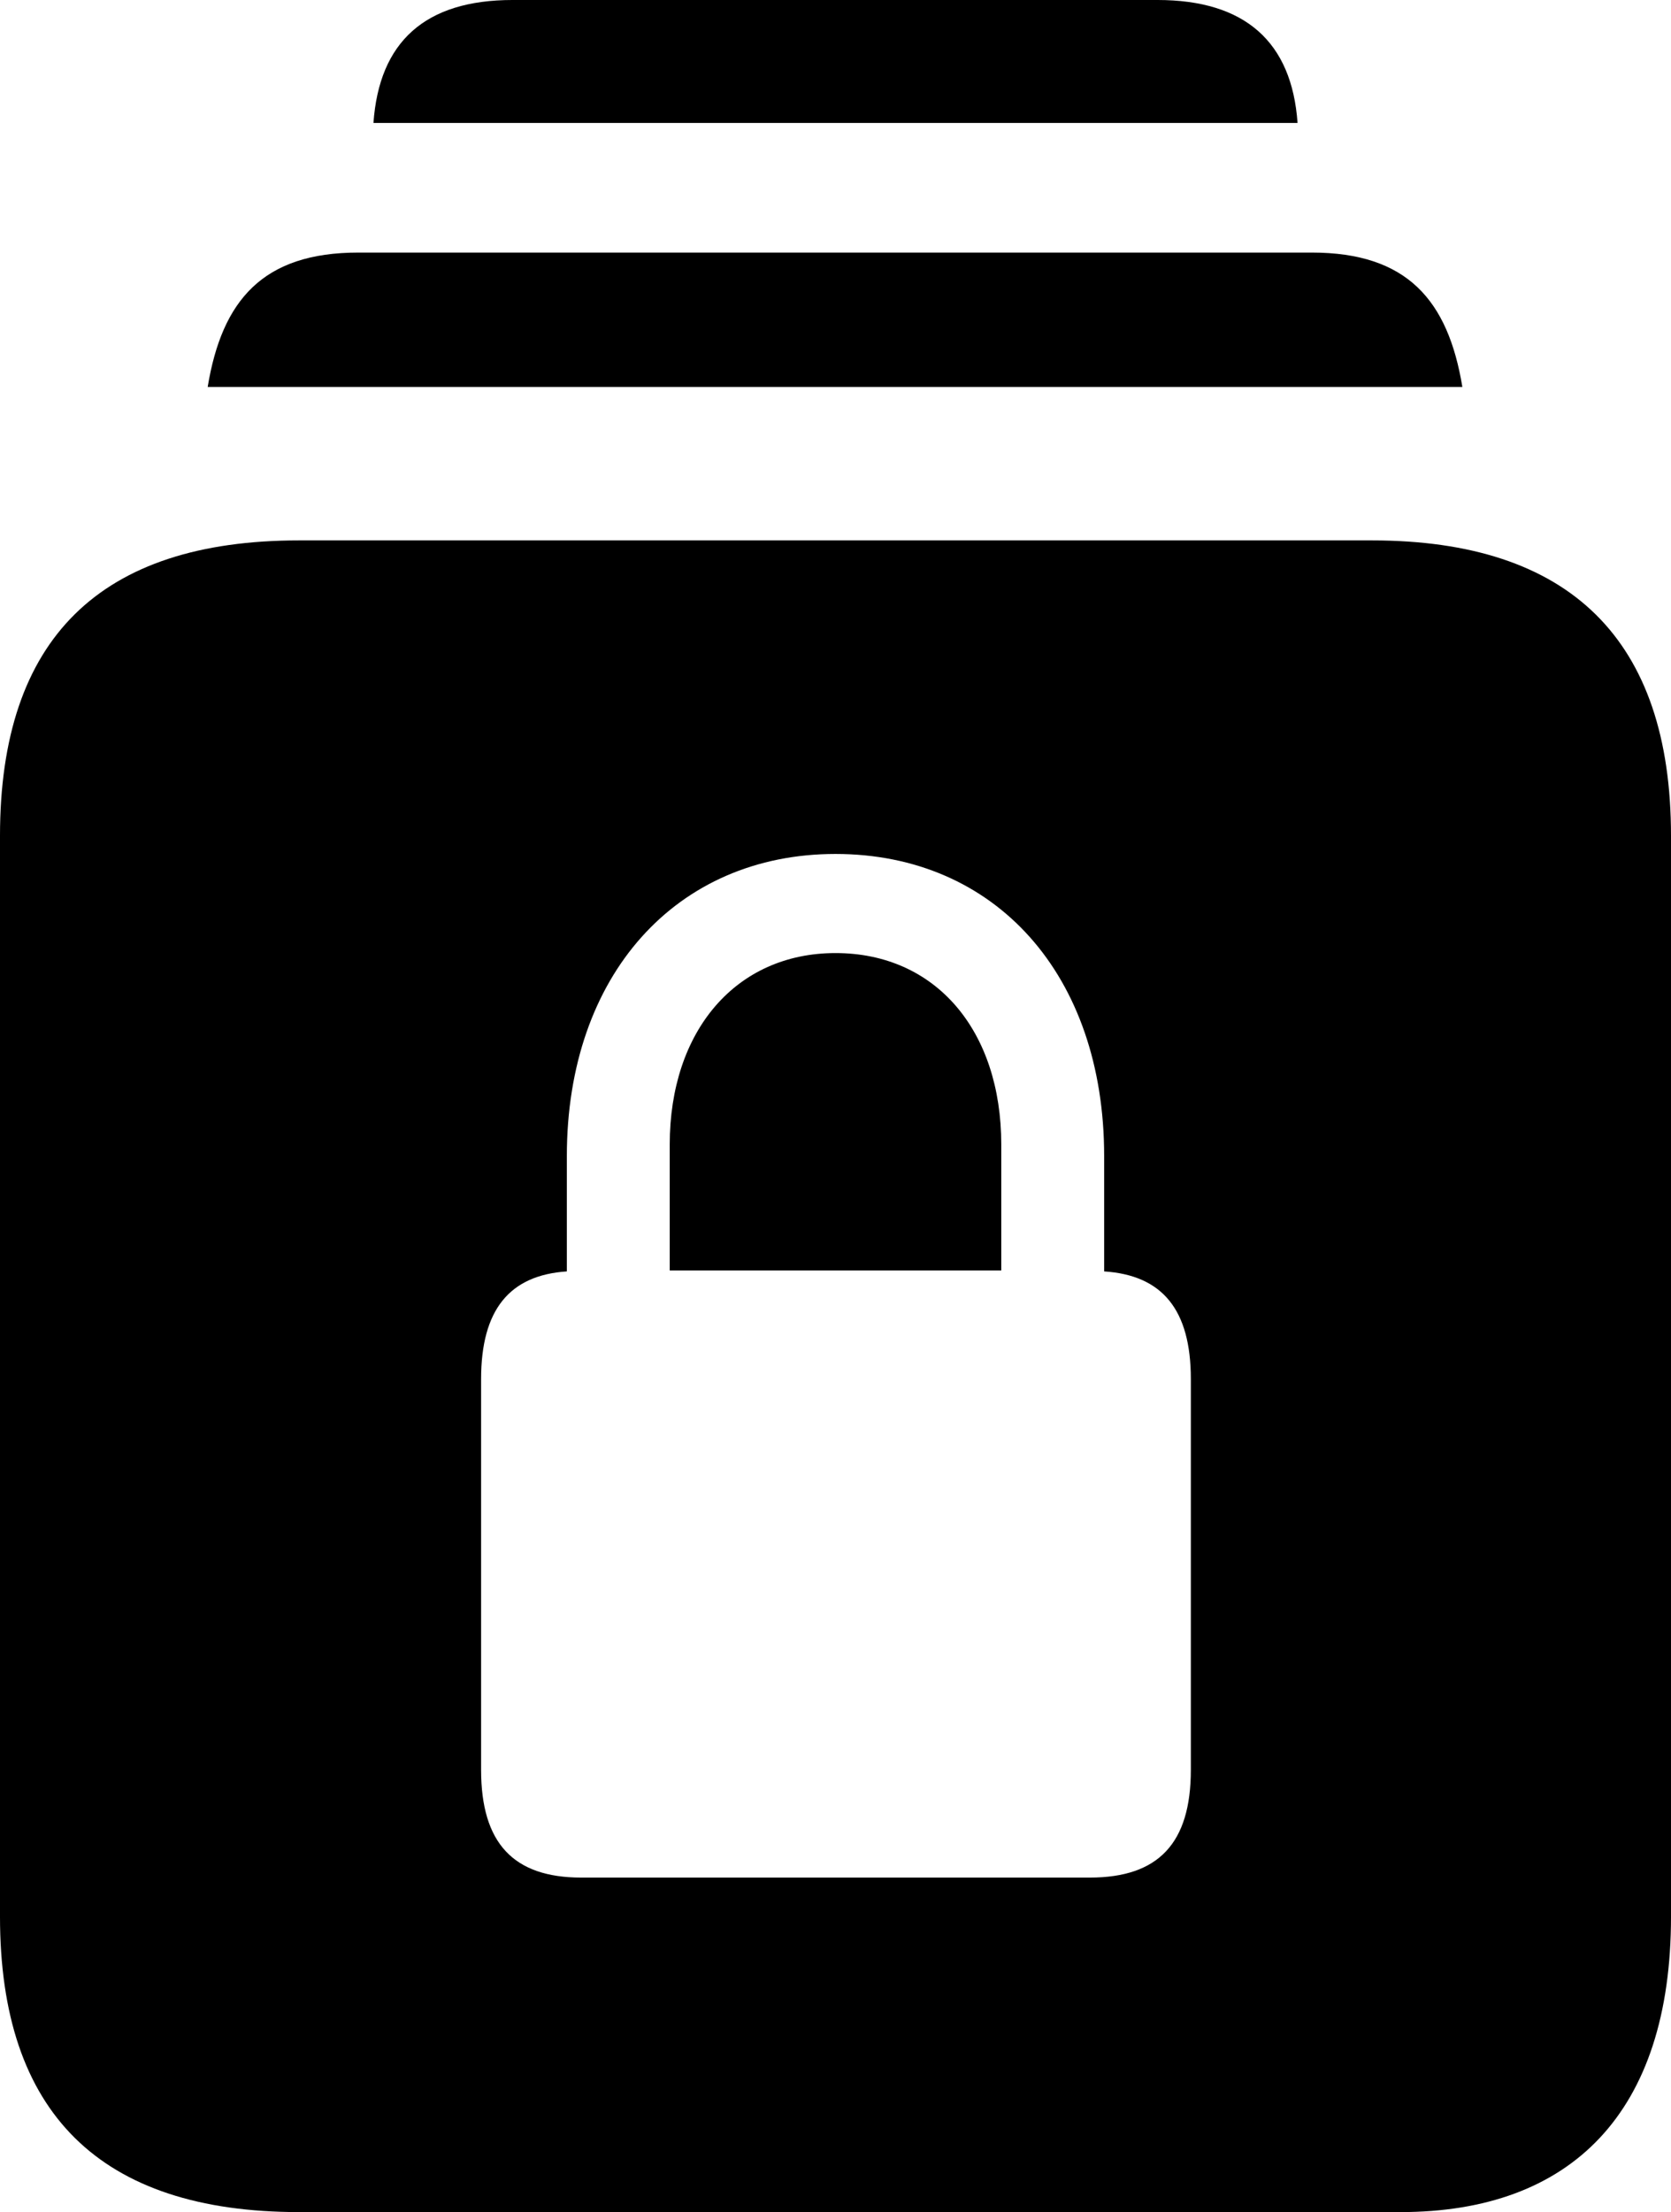 <?xml version="1.0" encoding="UTF-8" standalone="no"?>
<svg xmlns="http://www.w3.org/2000/svg"
     width="856.445" height="1133.301"
     viewBox="0 0 856.445 1133.301"
     fill="currentColor">
  <path d="M191.408 62.987H665.038C662.108 21.487 638.188 -0.003 593.258 -0.003H262.698C217.778 -0.003 194.338 21.487 191.408 62.987ZM106.448 198.247H749.508C742.188 153.807 721.188 129.397 672.368 129.397H183.598C134.768 129.397 113.768 153.807 106.448 198.247ZM153.318 1133.297H717.778C805.178 1133.297 856.448 1082.517 856.448 981.937V428.227C856.448 327.637 804.688 276.857 703.128 276.857H153.318C51.268 276.857 -0.002 327.147 -0.002 428.227V981.937C-0.002 1082.517 51.268 1133.297 153.318 1133.297ZM246.578 906.737V706.547C246.578 670.897 261.228 653.317 290.528 651.367V592.287C290.528 499.507 346.678 437.497 428.218 437.497C510.258 437.497 565.918 499.507 565.918 592.287V651.367C595.698 653.317 610.348 670.897 610.348 706.547V906.737C610.348 944.337 593.748 961.917 558.598 961.917H297.848C263.188 961.917 246.578 944.337 246.578 906.737ZM343.258 650.877H513.188V586.427C513.188 527.827 479.488 488.277 428.218 488.277C377.438 488.277 343.258 527.827 343.258 586.427Z"/>
</svg>